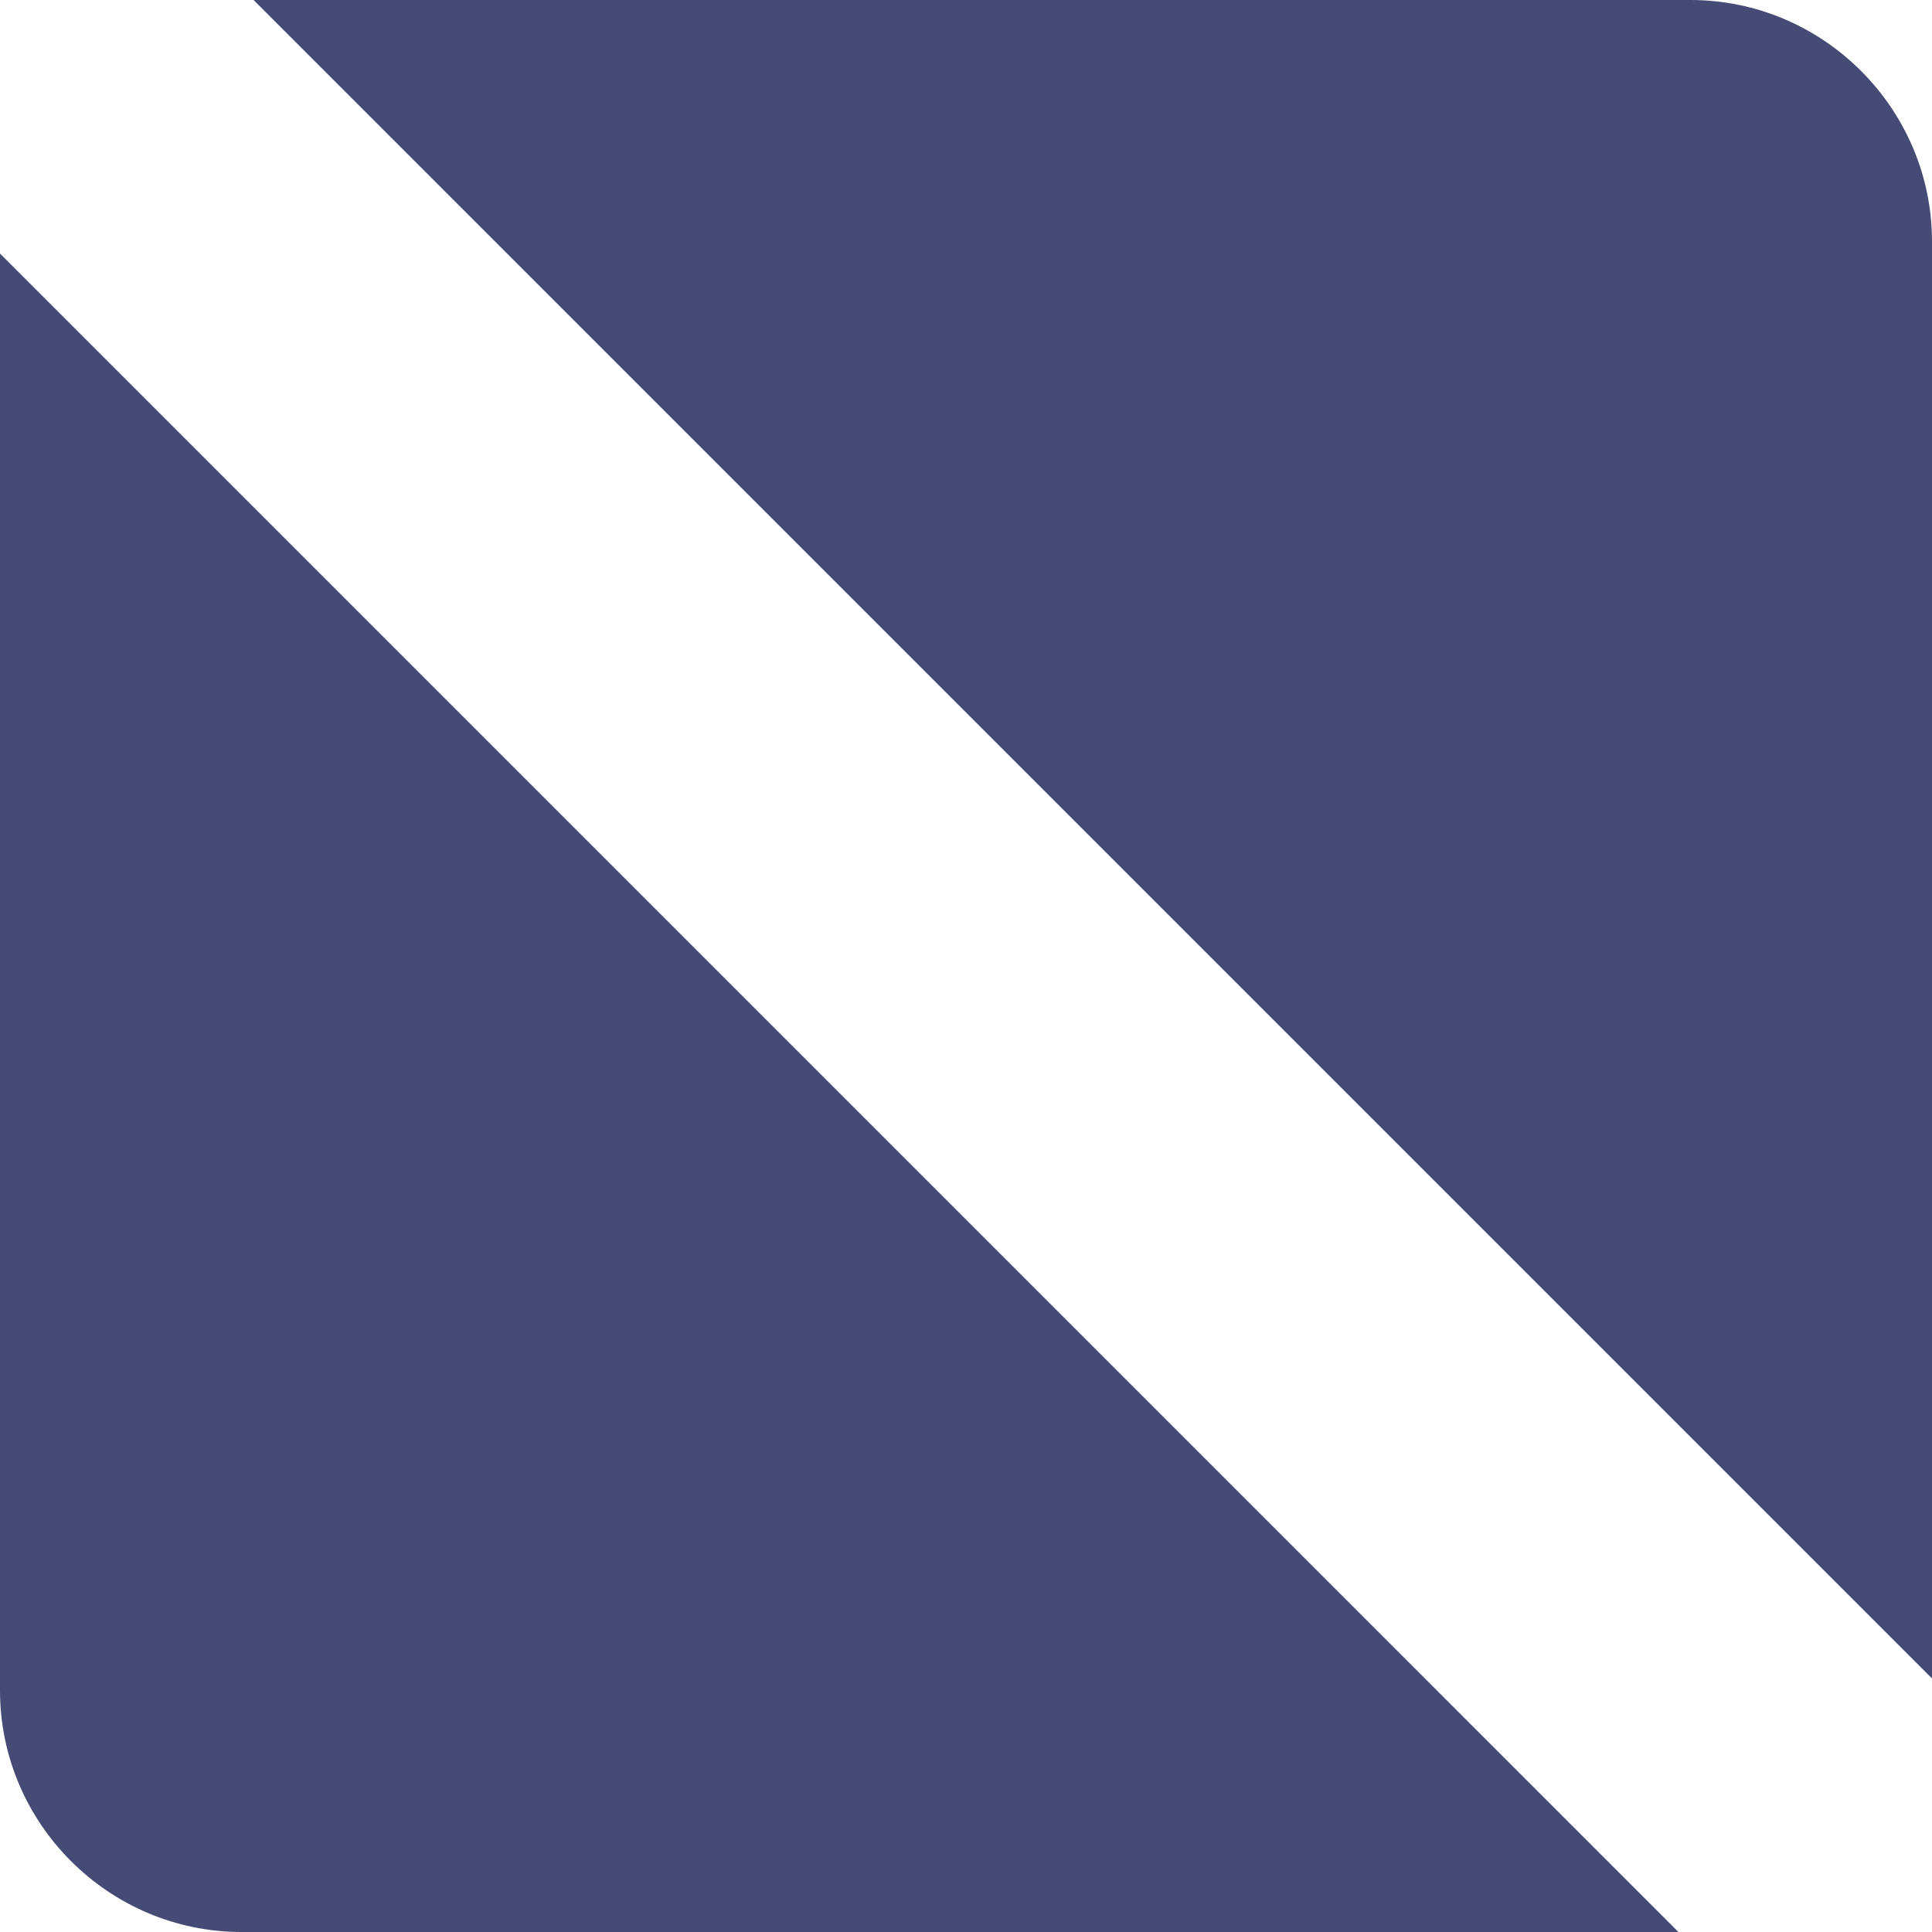 <?xml version="1.0" encoding="utf-8"?>
<!-- Generator: Adobe Illustrator 18.0.0, SVG Export Plug-In . SVG Version: 6.00 Build 0)  -->
<!DOCTYPE svg PUBLIC "-//W3C//DTD SVG 1.1//EN" "http://www.w3.org/Graphics/SVG/1.1/DTD/svg11.dtd">
<svg version="1.1" id="Layer_1" xmlns="http://www.w3.org/2000/svg" xmlns:xlink="http://www.w3.org/1999/xlink" x="0px" y="0px"
	 viewBox="0 0 16 16" enable-background="new 0 0 16 16" xml:space="preserve">
<g>
	<path fill-rule="evenodd" clip-rule="evenodd" fill="#454B75" d="M0,14c0,1.1,0.9,2,2,2h11.9L0,2.1V14z"/>
	<path fill-rule="evenodd" clip-rule="evenodd" fill="#454B75" d="M14,0H2.1L16,13.9V2C16,0.9,15.1,0,14,0z"/>
</g>
</svg>
